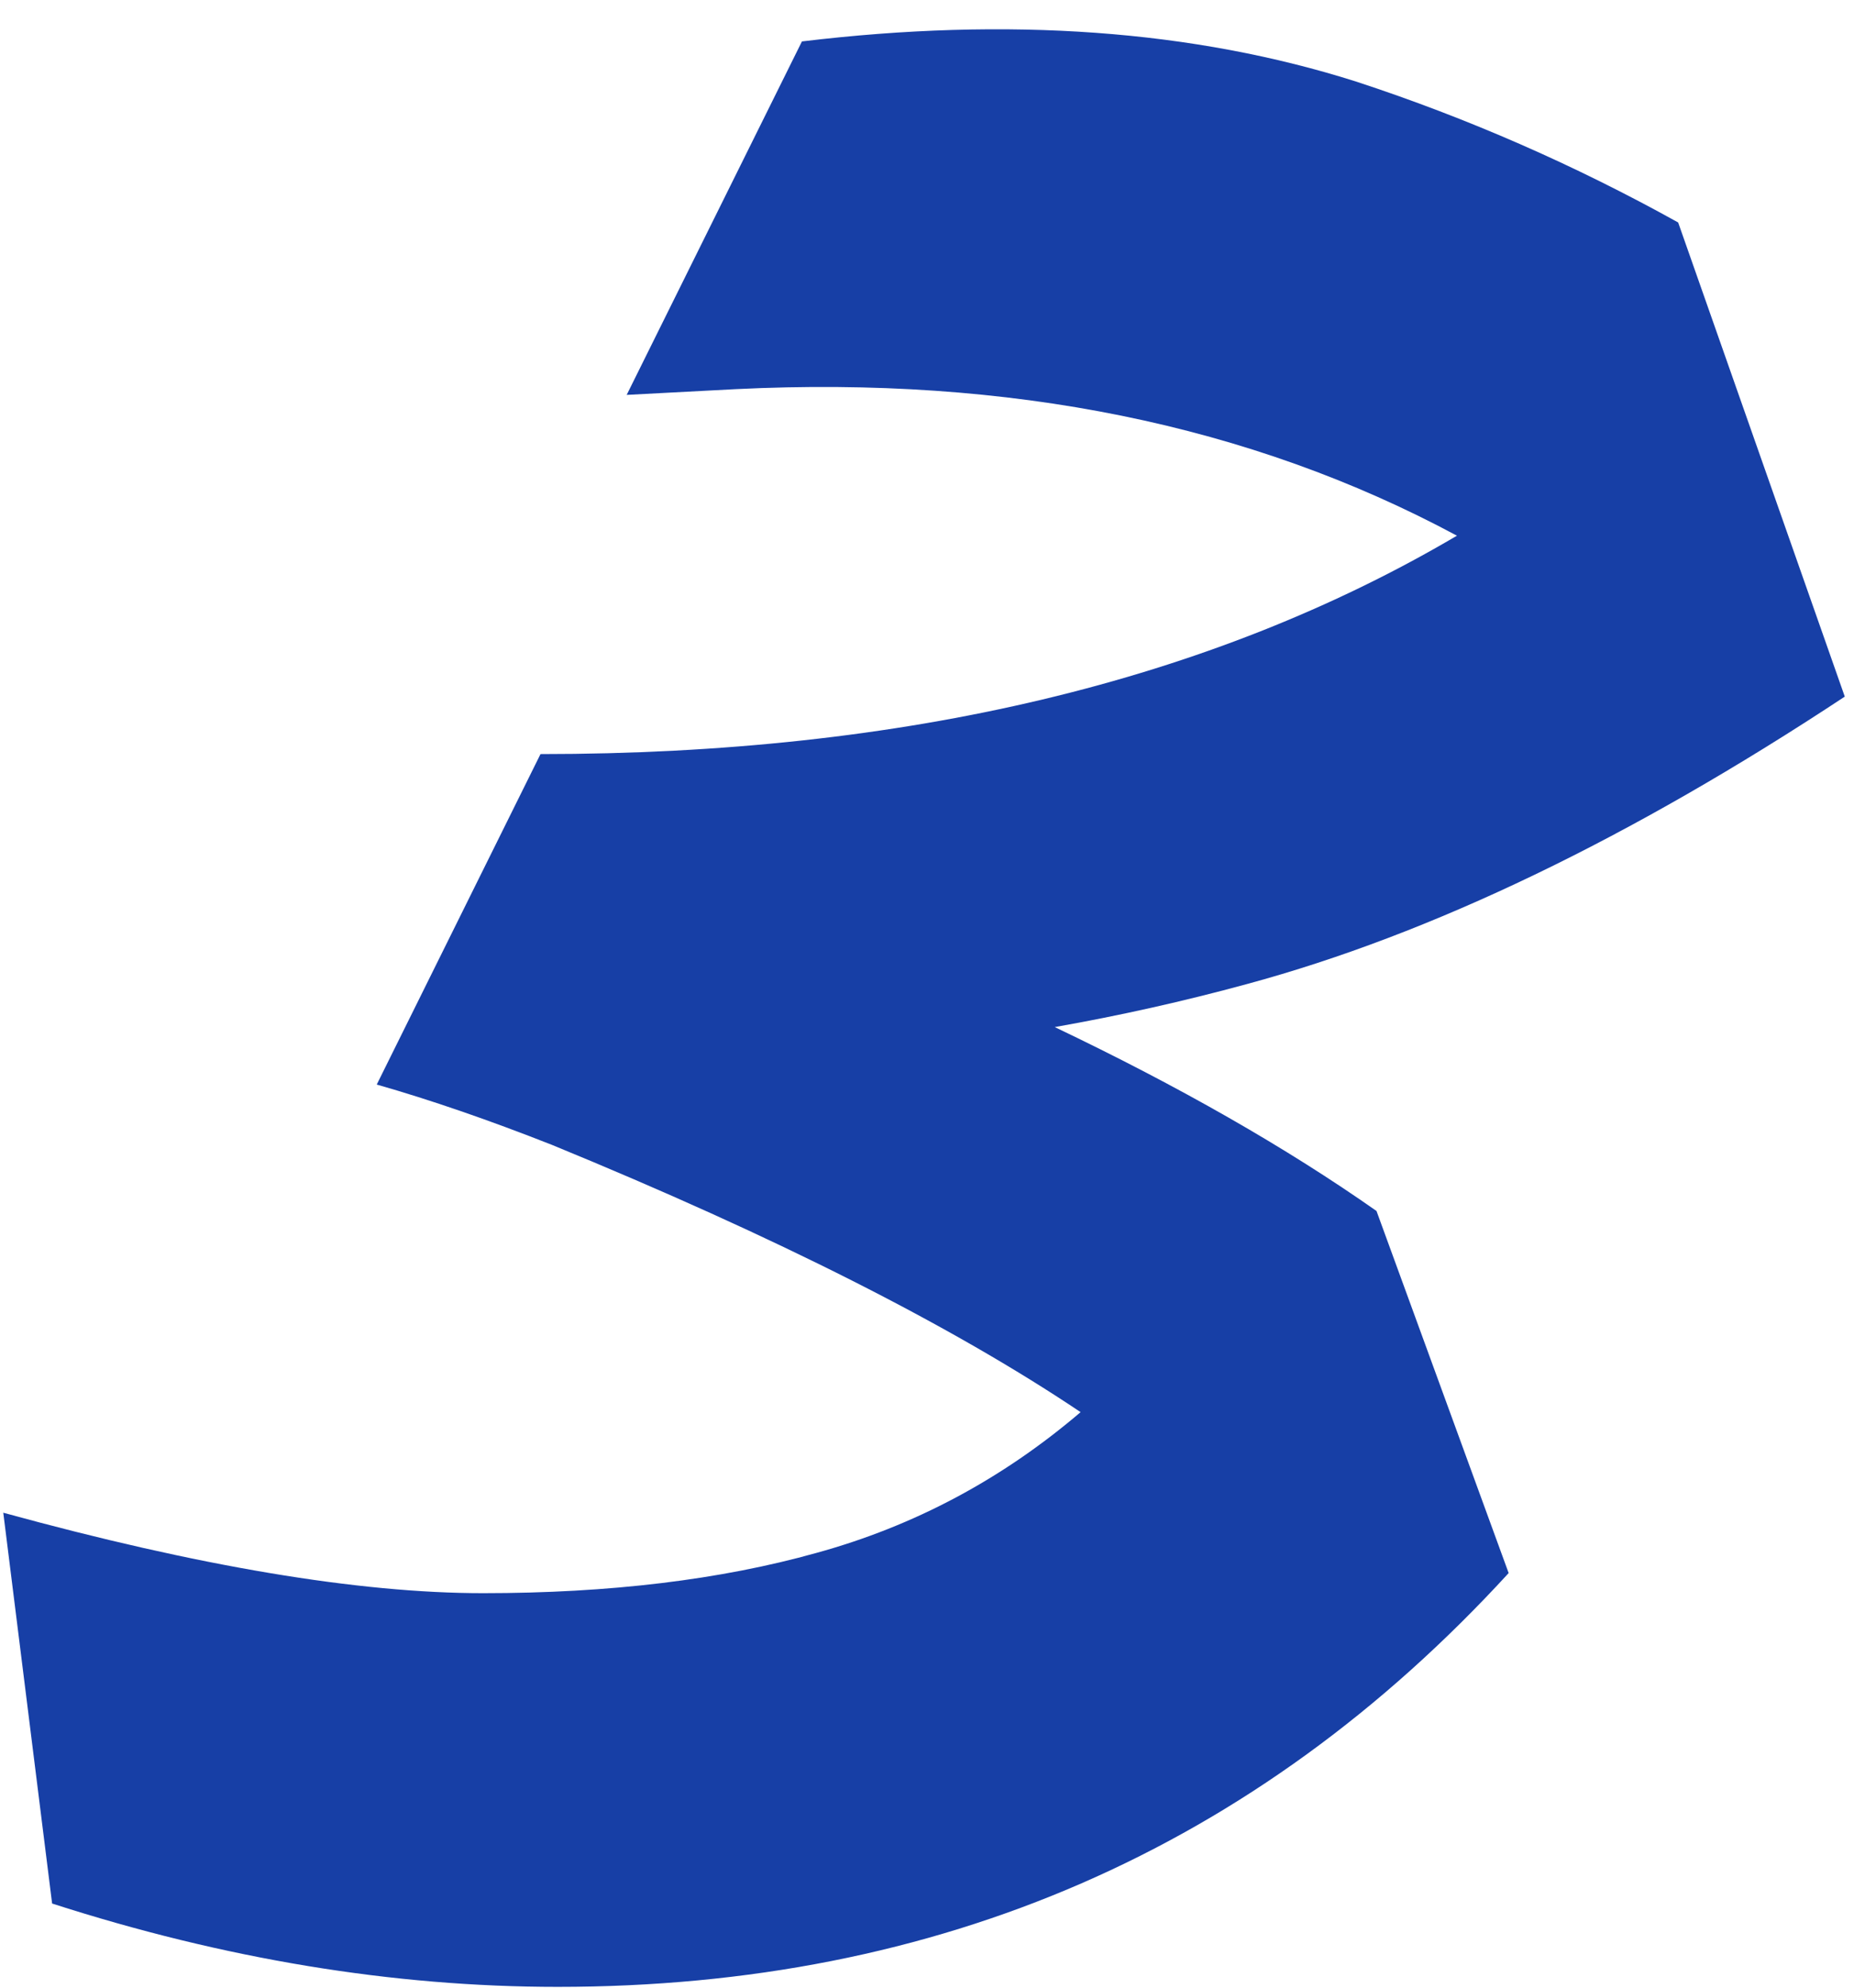 <svg width="111" height="119" viewBox="0 0 111 119" fill="none" xmlns="http://www.w3.org/2000/svg">
<path d="M90.324 94.156C75.188 110.668 56.211 118.924 33.392 118.924C23.531 118.924 13.44 117.261 3.12 113.936L0.196 90.544C11.892 93.755 21.467 95.36 28.92 95.36C36.488 95.36 43.139 94.557 48.872 92.952C54.72 91.347 59.995 88.537 64.696 84.524C57.013 79.364 46.464 74.032 33.048 68.528C29.264 67.037 25.767 65.833 22.556 64.916L32.36 45.136C54.147 45.136 72.436 40.779 87.228 32.064C74.844 25.413 60.453 22.489 44.056 23.292C41.877 23.407 39.699 23.521 37.52 23.636L48.012 2.48C60.396 0.989 71.461 1.792 81.208 4.888C87.859 7.067 94.28 9.876 100.472 13.316L110.448 41.696C97.605 50.181 85.68 55.915 74.672 58.896C70.888 59.928 67.047 60.788 63.148 61.476C70.601 65.031 77.023 68.7 82.412 72.484L90.324 94.156Z" fill="#173FA6"/>
</svg>
